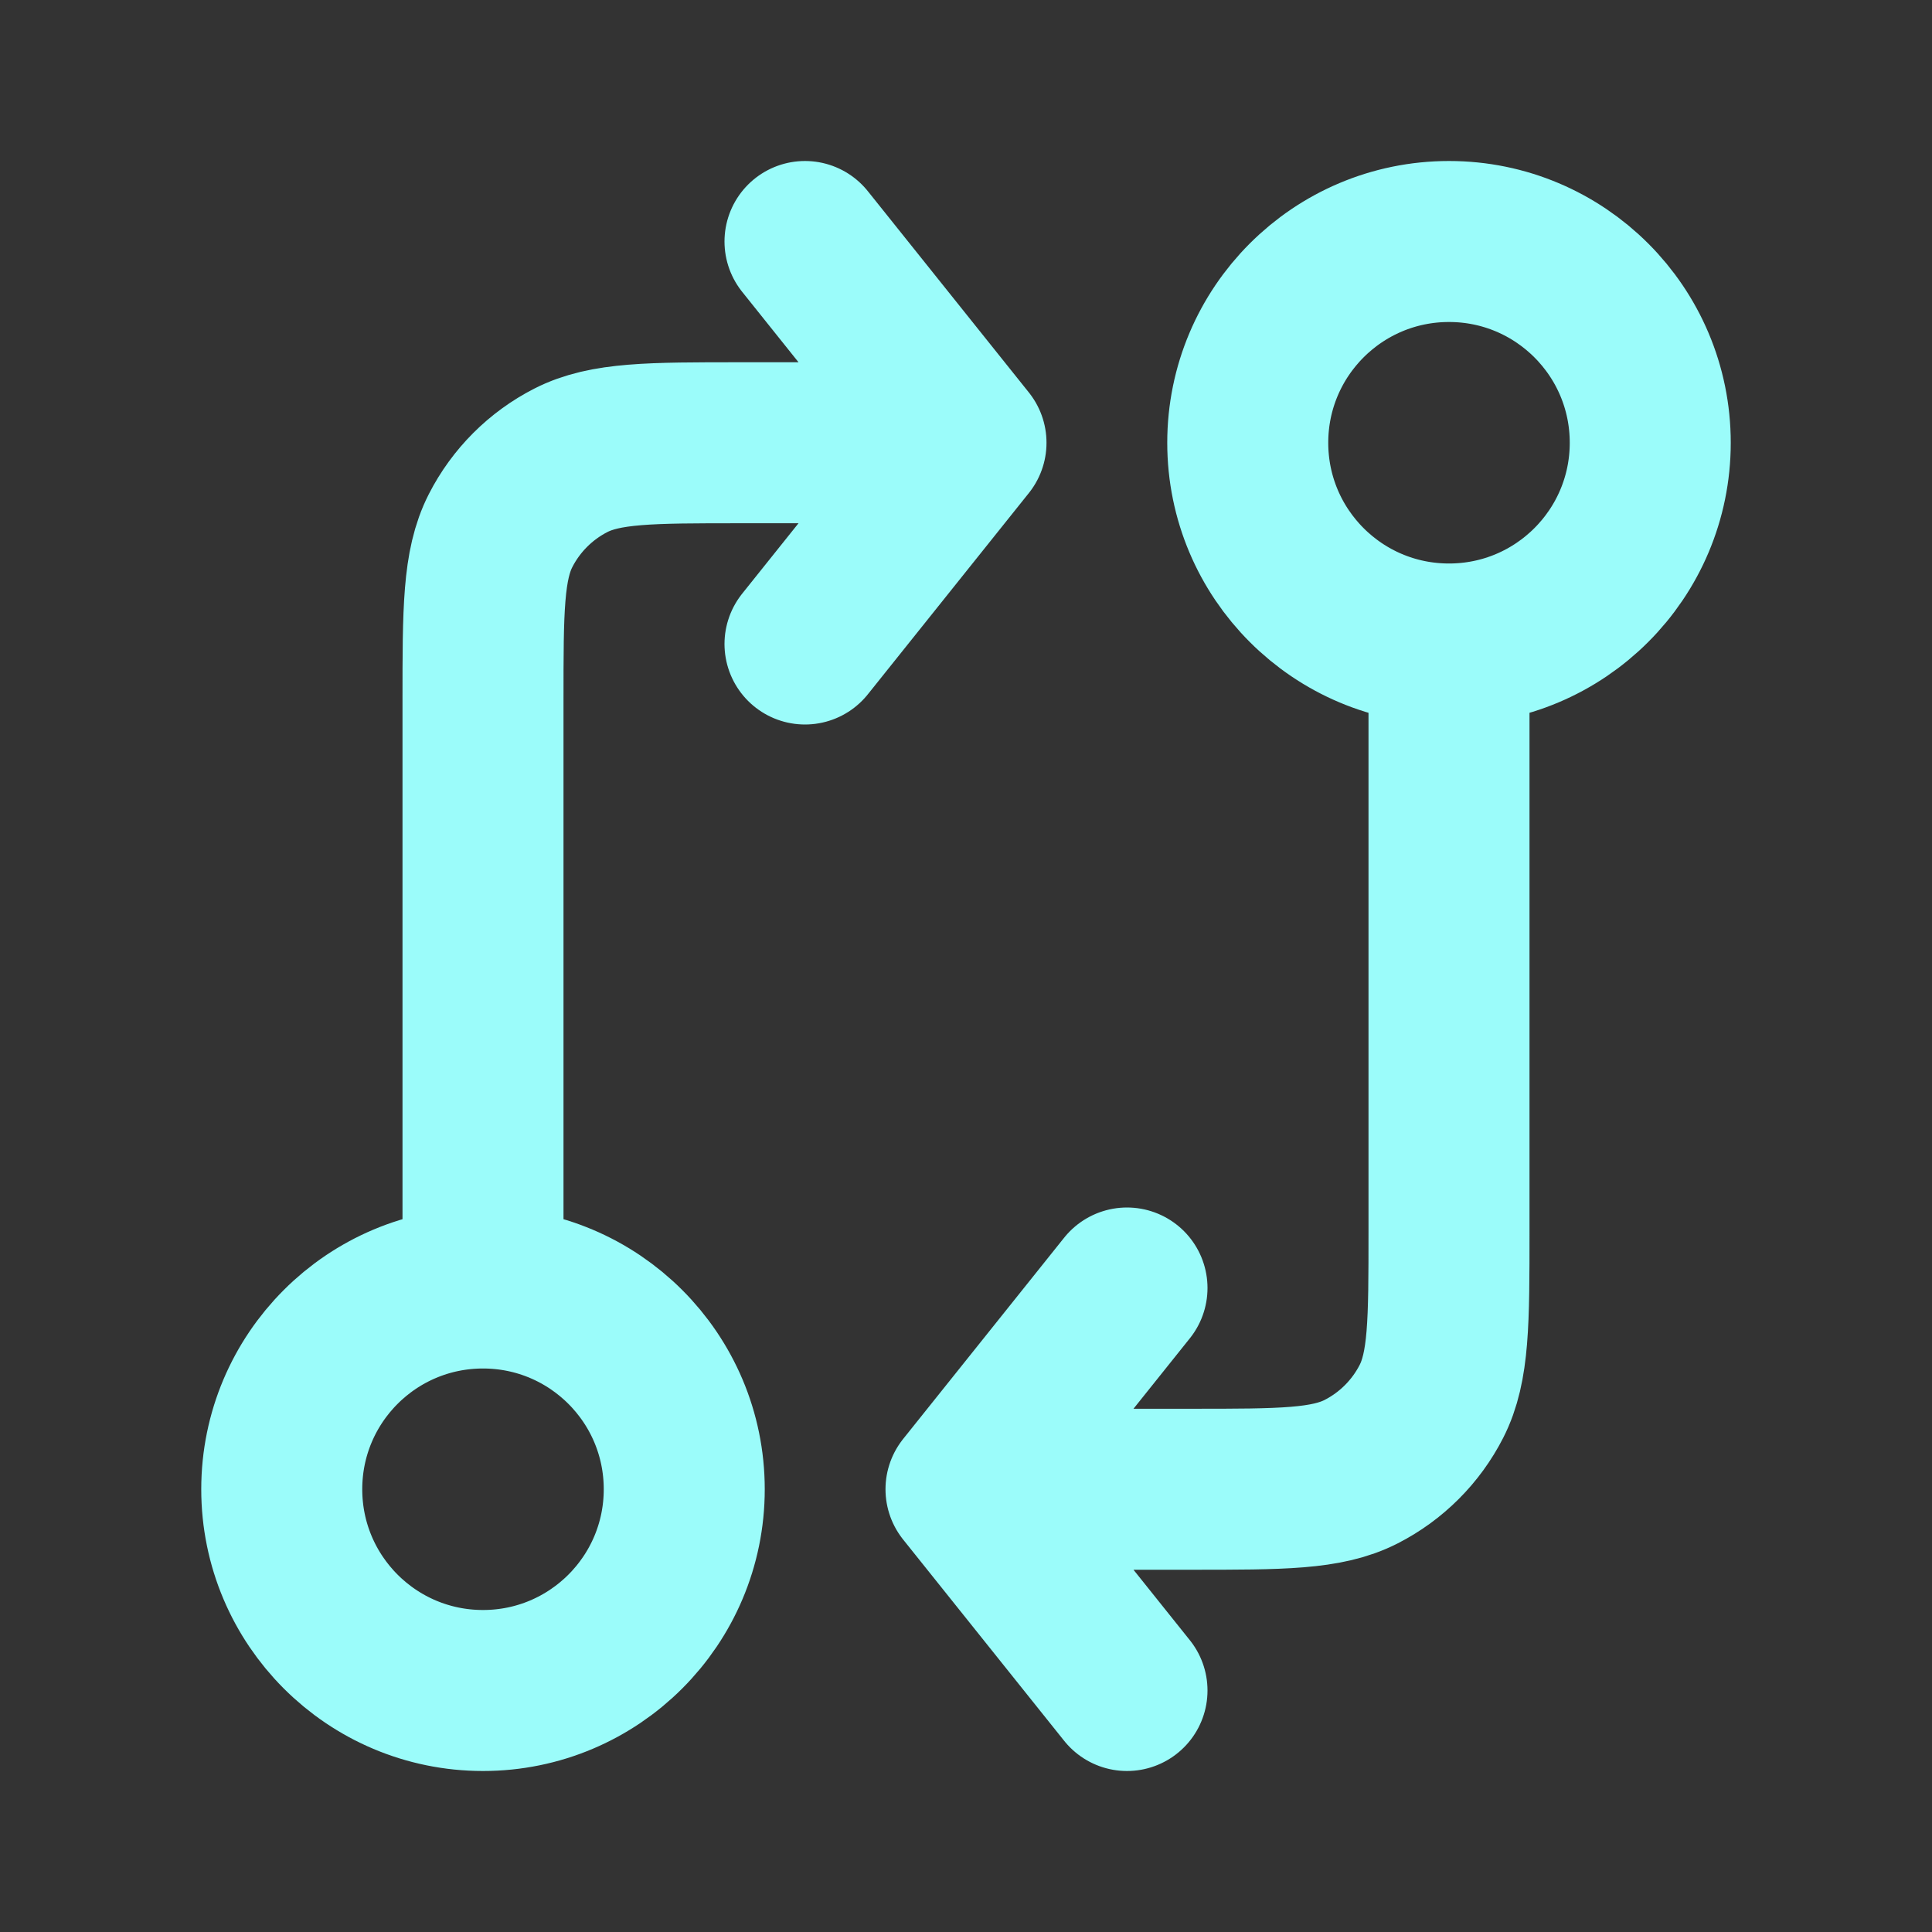 <!DOCTYPE svg PUBLIC "-//W3C//DTD SVG 1.1//EN" "http://www.w3.org/Graphics/SVG/1.1/DTD/svg11.dtd">
<!-- Uploaded to: SVG Repo, www.svgrepo.com, Transformed by: SVG Repo Mixer Tools -->
<svg width="800px" height="800px" viewBox="0 0 24 24" fill="none" xmlns="http://www.w3.org/2000/svg">
<rect x="0" y="0" width="24" height="24" fill="#333333" stroke="none"/>
<g id="SVGRepo_bgCarrier" stroke-width="0"/>
<g id="SVGRepo_tracerCarrier" stroke-linecap="round" stroke-linejoin="round"/>
<g id="SVGRepo_iconCarrier"> <path d="M18 8V15.3C18 16.42 18 16.98 17.782 17.408C17.59 17.784 17.284 18.09 16.908 18.282C16.48 18.5 15.92 18.5 14.8 18.5H12M18 8C19.381 8 20.5 6.881 20.5 5.5C20.5 4.119 19.381 3 18 3C16.619 3 15.5 4.119 15.5 5.5C15.5 6.881 16.619 8 18 8ZM12 18.5L14 16M12 18.5L14 21M6 16V8.7C6 7.58 6 7.02 6.218 6.592C6.41 6.216 6.716 5.91 7.092 5.718C7.52 5.5 8.08 5.5 9.2 5.5H12M6 16C4.619 16 3.5 17.119 3.5 18.5C3.5 19.881 4.619 21 6 21C7.381 21 8.5 19.881 8.5 18.5C8.5 17.119 7.381 16 6 16ZM12 5.5L10 8M12 5.5L10 3" stroke="#9BFCFA" stroke-width="2" stroke-linecap="round" stroke-linejoin="round"/> </g>
</svg>